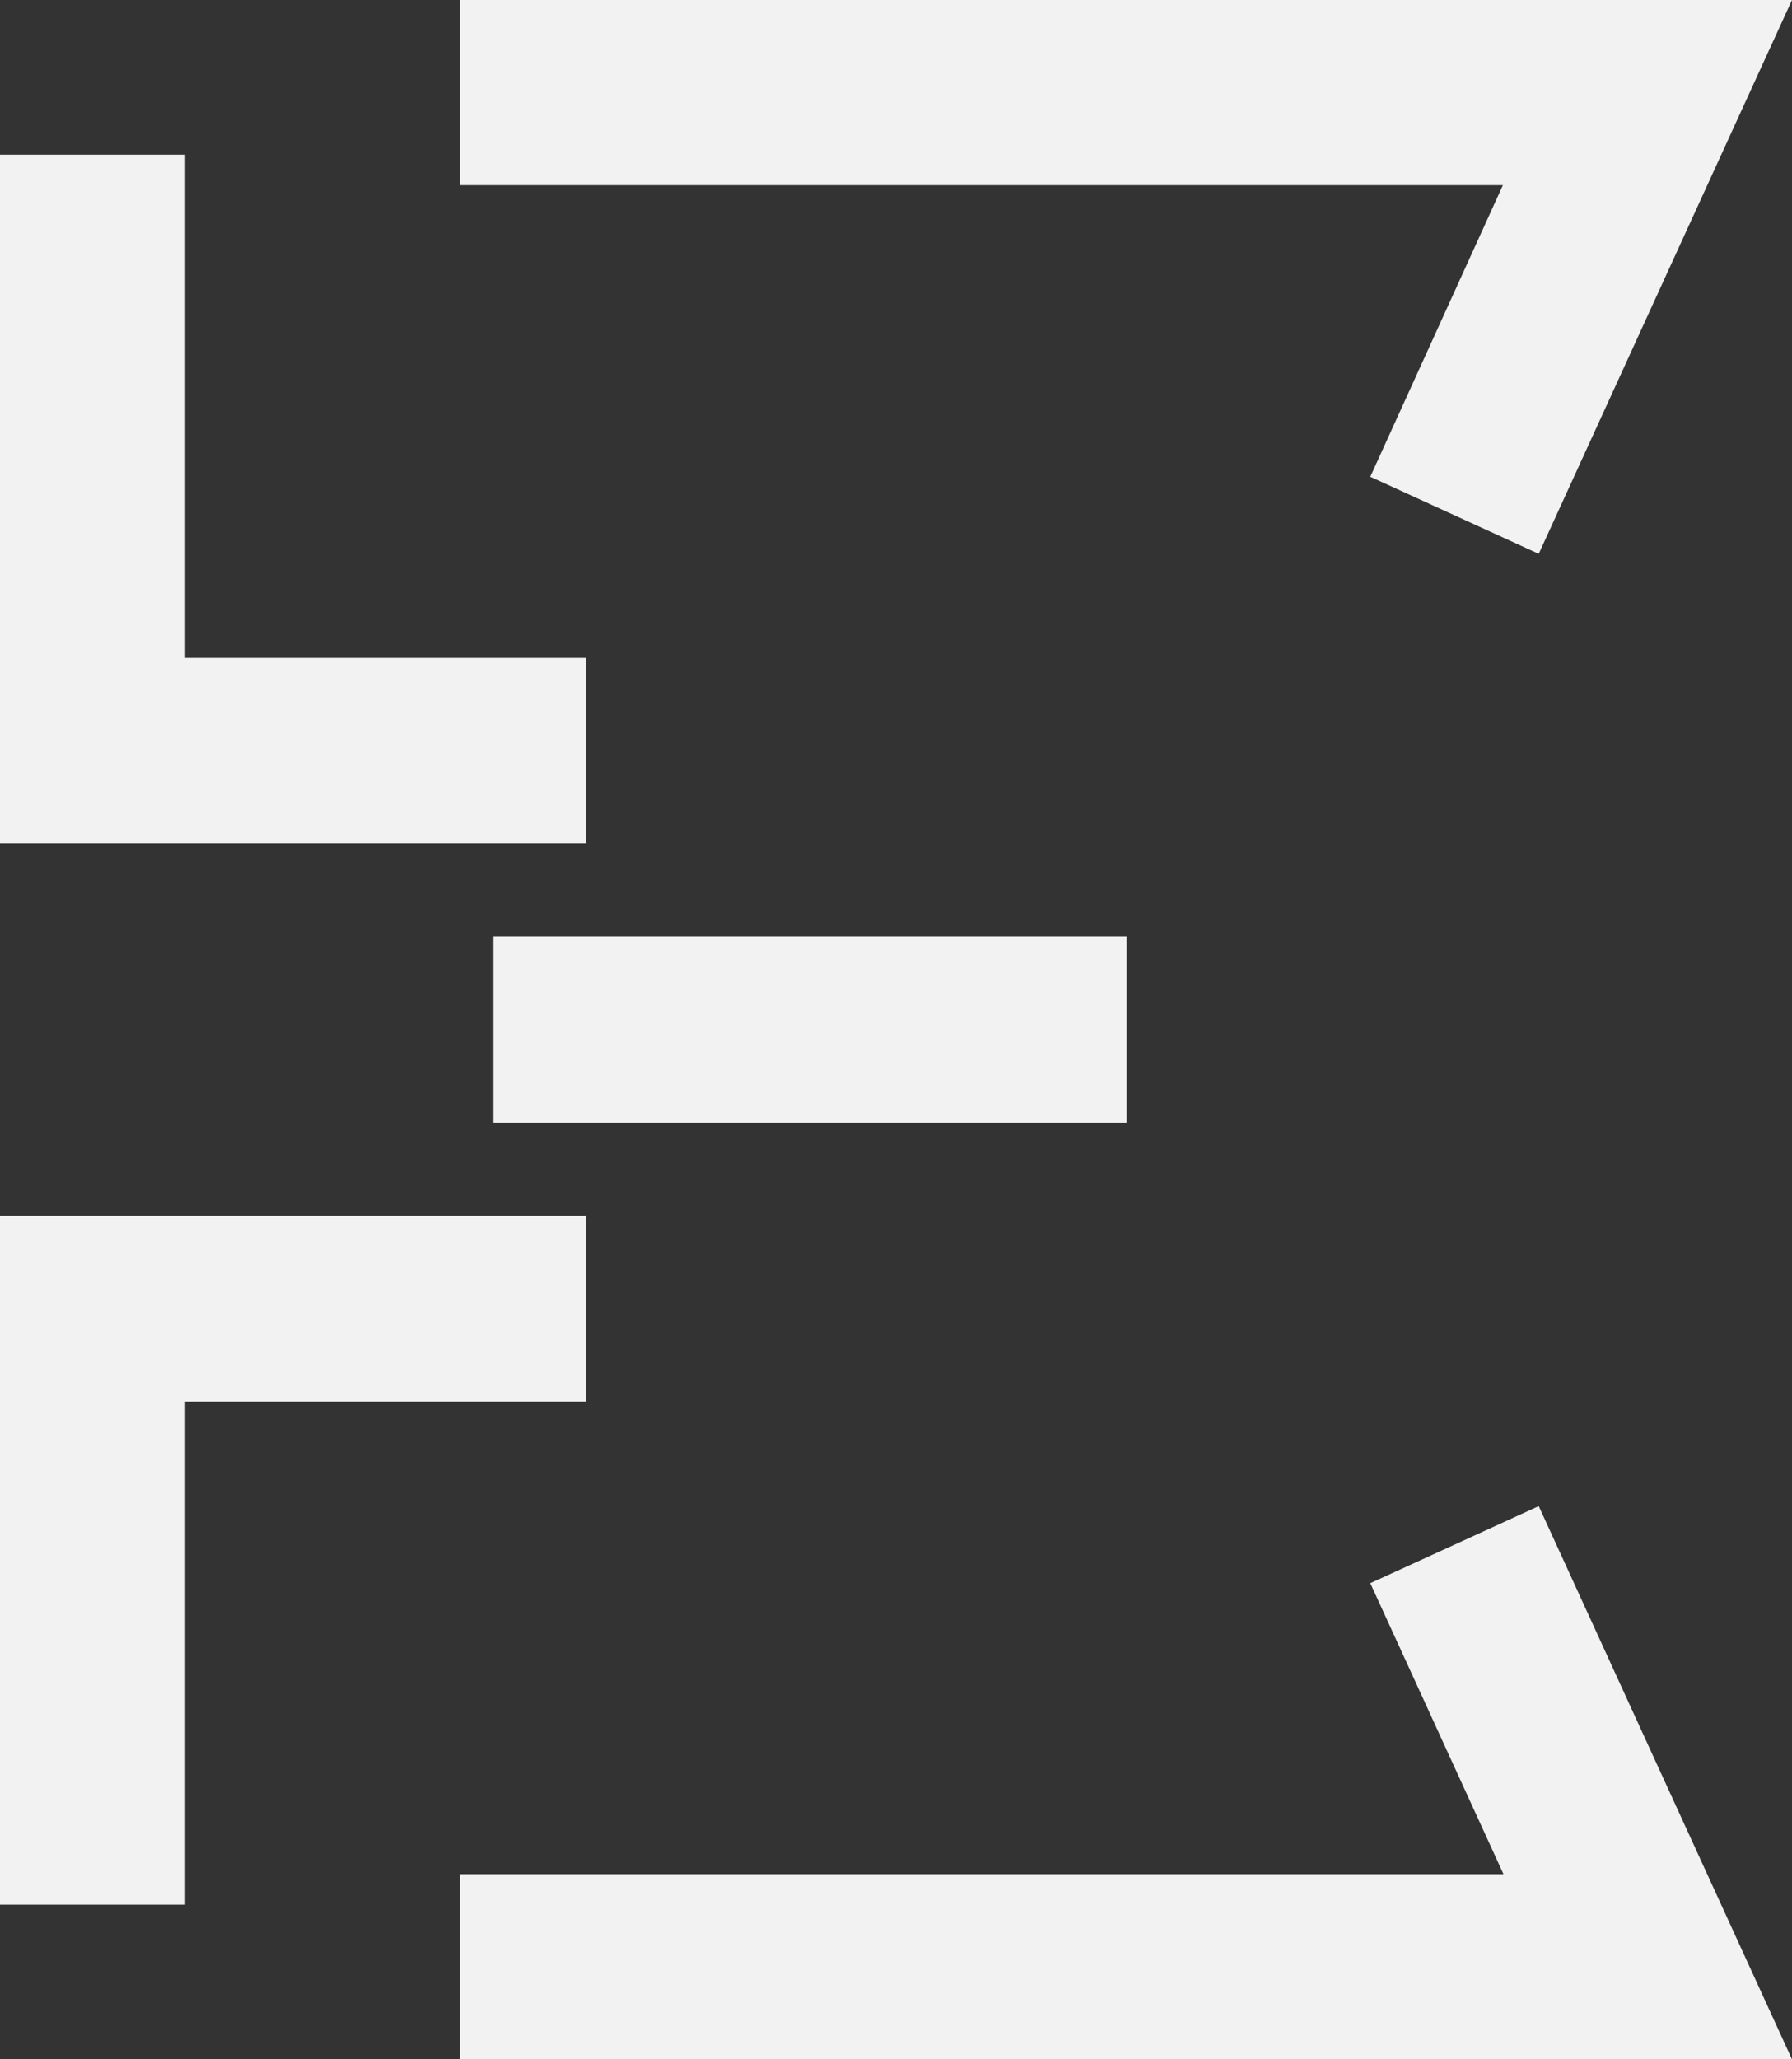 <?xml version="1.0" encoding="utf-8"?>
<!-- Generator: Adobe Illustrator 27.1.1, SVG Export Plug-In . SVG Version: 6.00 Build 0)  -->
<svg version="1.1" id="Layer_2_00000013163580343015673120000015742702850714283961_"
	 xmlns="http://www.w3.org/2000/svg" xmlns:xlink="http://www.w3.org/1999/xlink" x="0px" y="0px" viewBox="0 0 300 344.7"
	 style="enable-background:new 0 0 300 344.7;" xml:space="preserve">
<rect x="0" y="0" width="300" height="344.7" fill="#333333" stroke="none"/>
<style type="text/css">
	.st0{fill:#F2F2F2;}
</style>
<path class="st0" d="M257.6,92.7l-28.2-12.9L251.6,31H77V0h223L257.6,92.7z M300,344.7H77v-31h174.7l-22.3-48.7l28.2-12.9L300,344.7
	z M98.1,141.2H0V25.9h31v84.2h67.1V141.2z M31,318.8H0V203.5h98.1v31.1H31V318.8z M82.6,156.8h106v31.1h-106V156.8z"/>
</svg>
